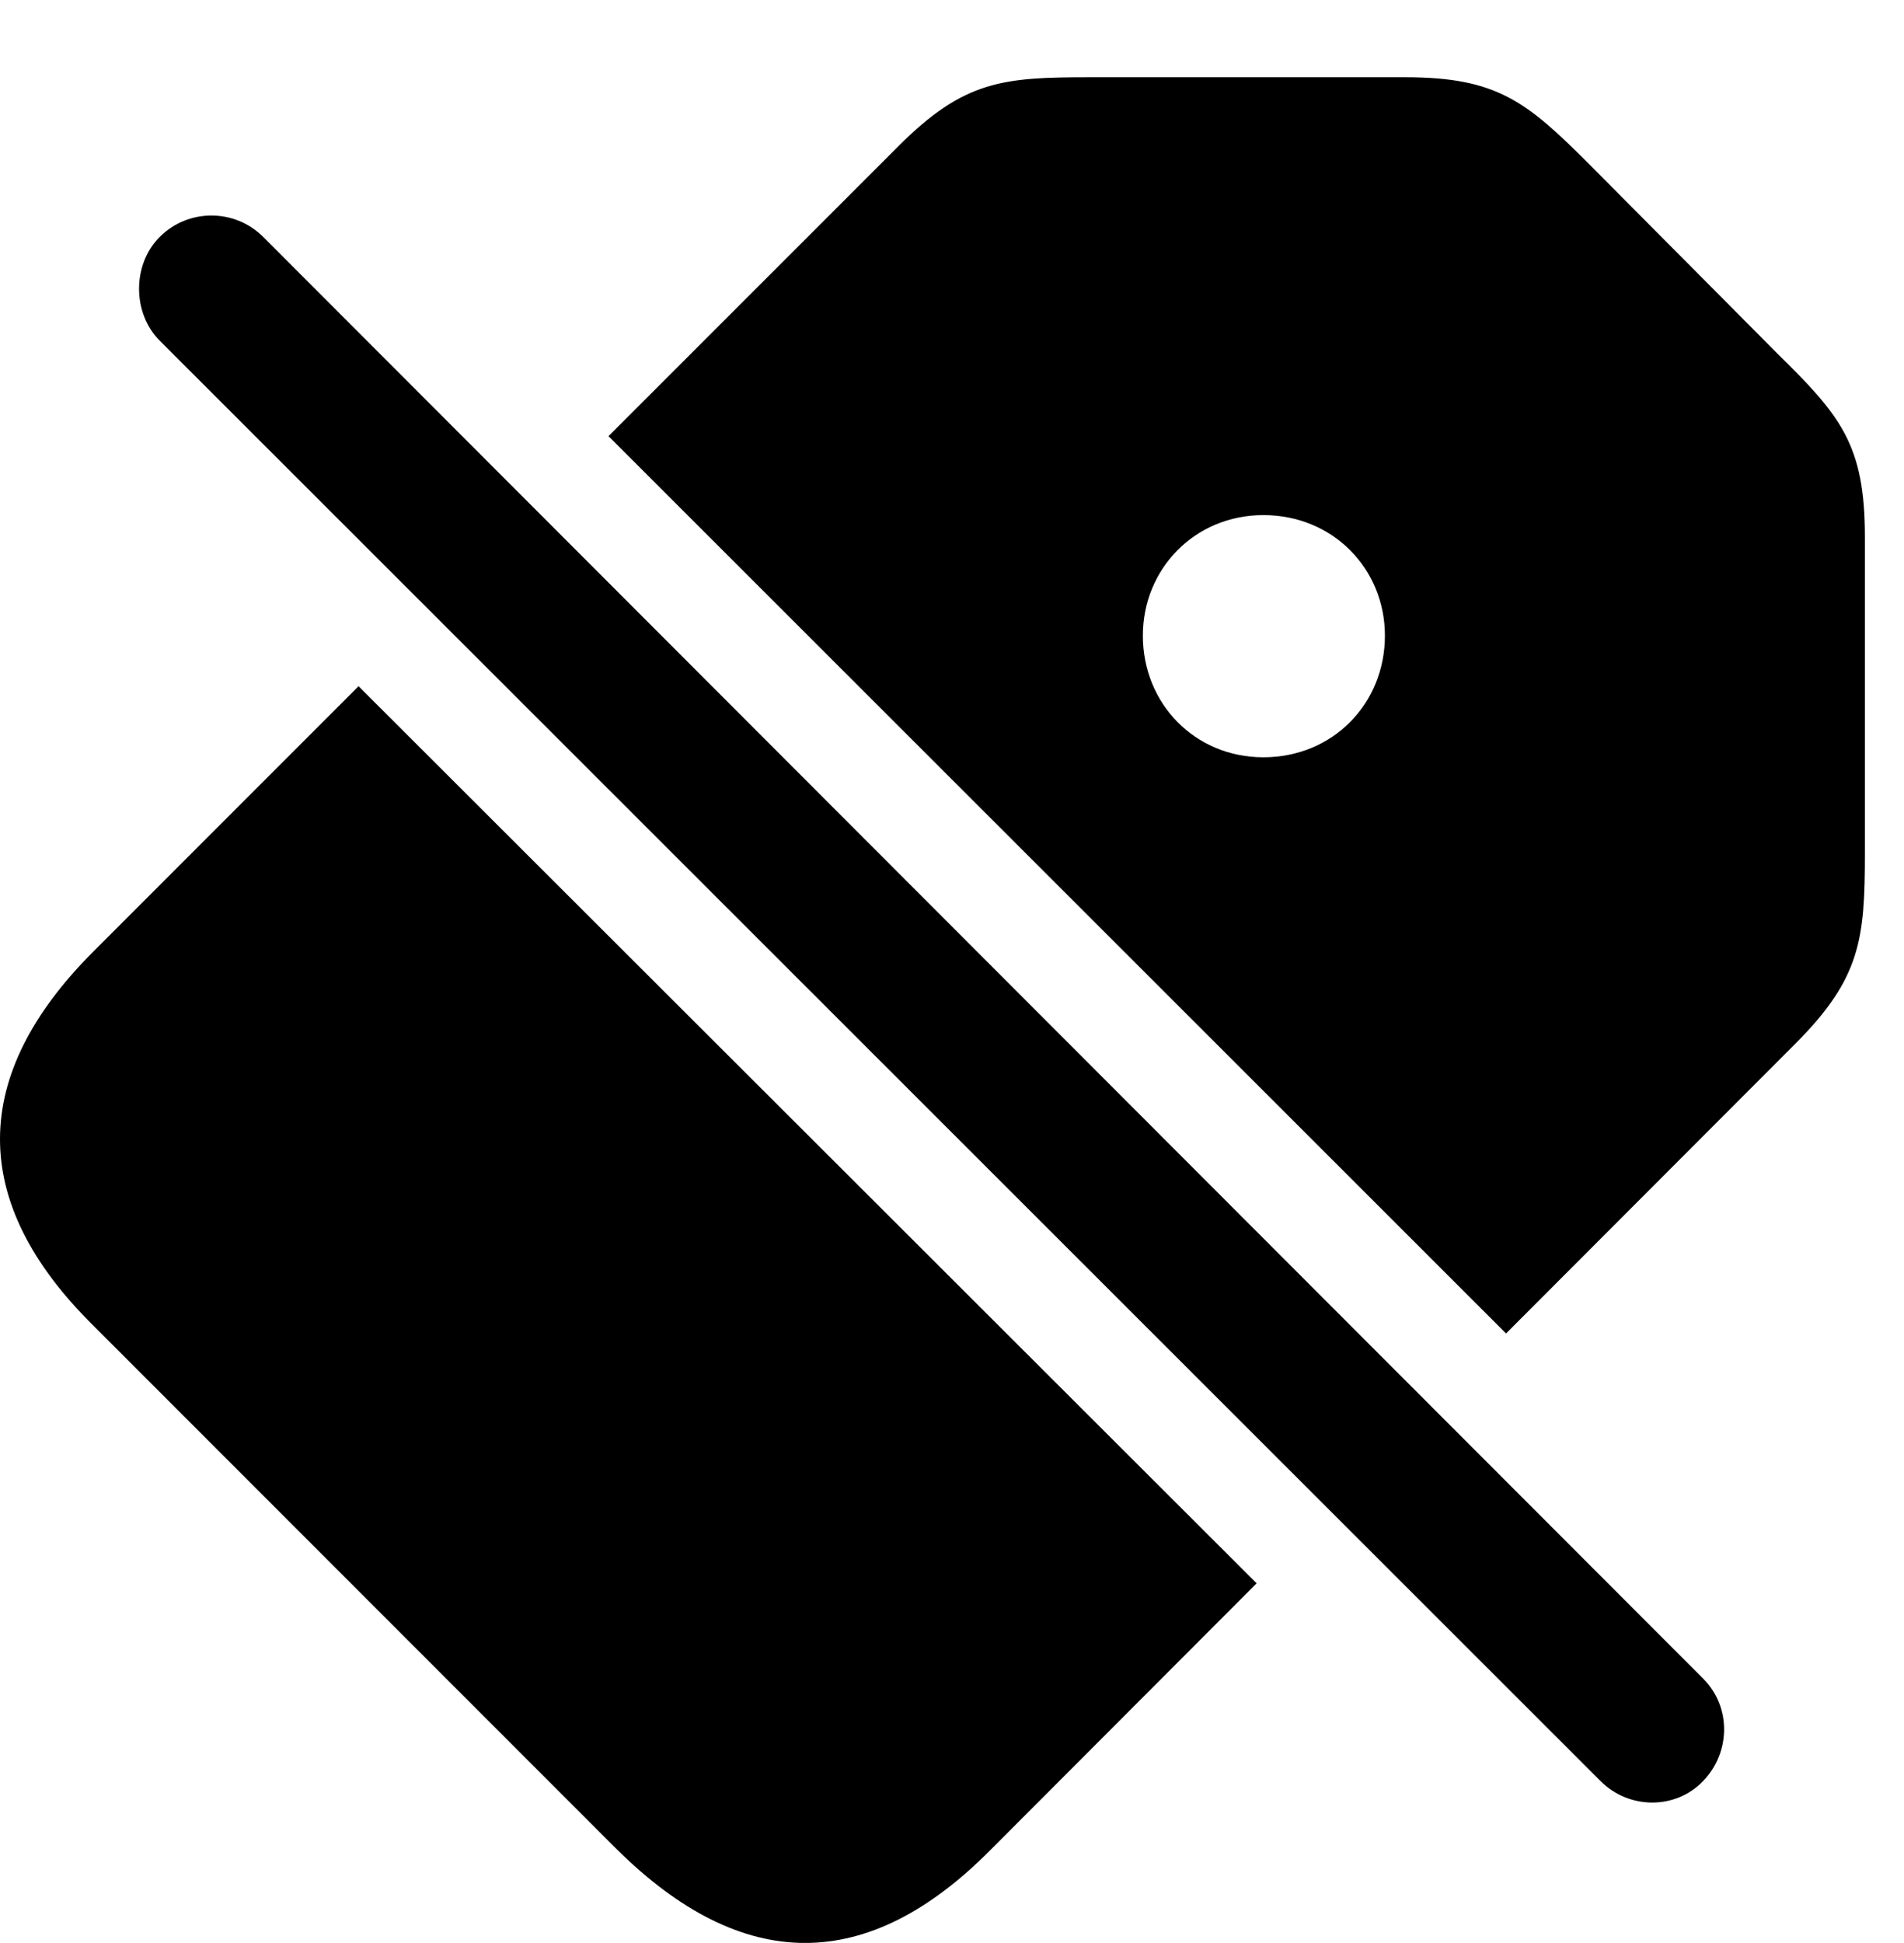 <svg version="1.1" xmlns="http://www.w3.org/2000/svg" xmlns:xlink="http://www.w3.org/1999/xlink" width="17.588" height="17.939" viewBox="0 0 17.588 17.939">
 <g>
  <rect height="17.939" opacity="0" width="17.588" x="0" y="0"/>
  <path d="M11.608 14.619L9.15 17.08C8.018 18.223 6.865 18.232 5.693 17.07L0.869 12.246C-0.303 11.094-0.273 9.922 0.859 8.789L3.312 6.336ZM14.678 1.514L16.416 3.262C17.002 3.838 17.227 4.102 17.227 4.961L17.227 7.871C17.227 8.672 17.188 9.033 16.582 9.639L13.912 12.312L5.621 4.027L8.301 1.348C8.906 0.742 9.268 0.713 10.068 0.713L12.979 0.713C13.828 0.713 14.102 0.938 14.678 1.514ZM10.557 5.869C10.557 6.494 11.035 6.992 11.67 6.992C12.315 6.992 12.793 6.494 12.793 5.869C12.793 5.254 12.315 4.756 11.67 4.756C11.035 4.756 10.557 5.254 10.557 5.869Z" fill="currentColor"/>
  <path d="M14.785 16.445C15.049 16.709 15.479 16.709 15.732 16.445C15.986 16.182 15.996 15.762 15.732 15.498L2.432 2.188C2.168 1.924 1.738 1.924 1.475 2.188C1.221 2.441 1.221 2.891 1.475 3.145Z" fill="currentColor"/>
 </g>
</svg>

